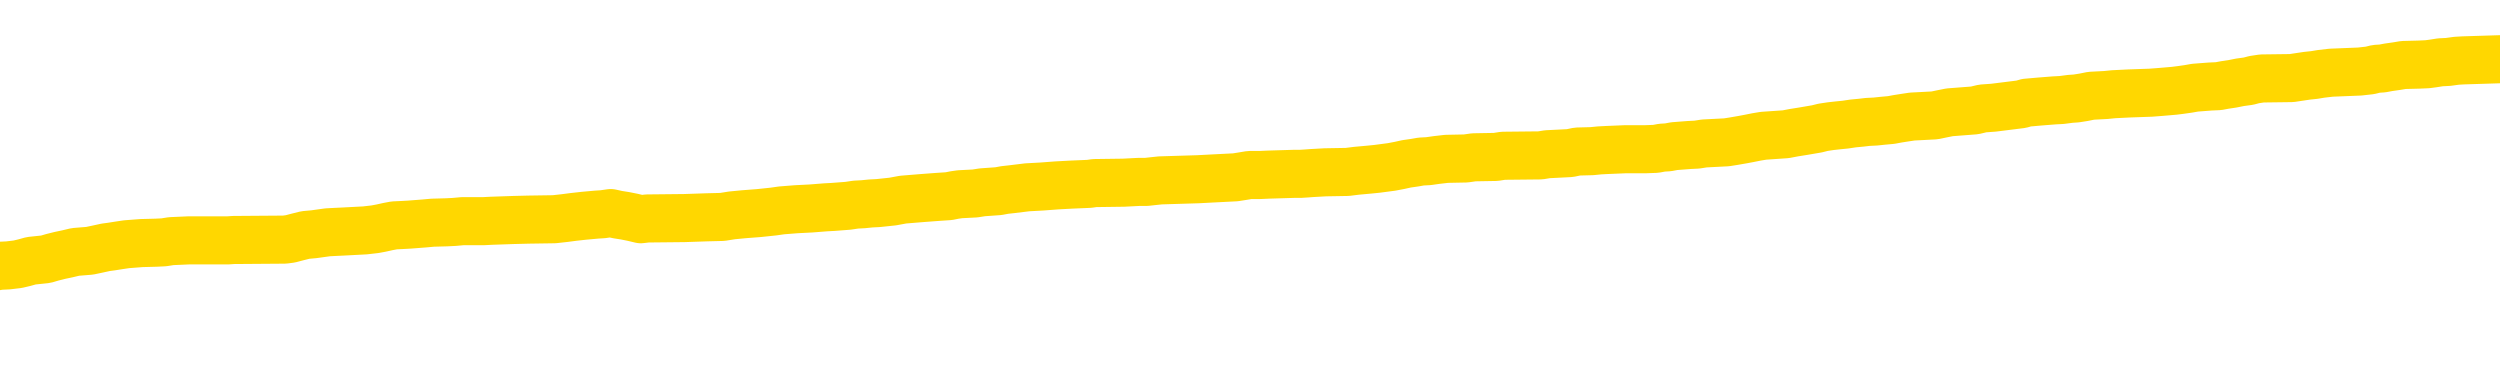 <svg xmlns="http://www.w3.org/2000/svg" version="1.1" viewBox="0 0 6500 1000">
	<path fill="none" stroke="gold" stroke-width="125" stroke-linecap="round" stroke-linejoin="round" d="M0 306568  L-1310771 306568 L-1310587 306567 L-1310096 306564 L-1309803 306563 L-1309492 306560 L-1309257 306558 L-1309204 306556 L-1309144 306553 L-1308991 306551 L-1308951 306549 L-1308818 306547 L-1308526 306546 L-1307985 306546 L-1307375 306544 L-1307327 306544 L-1306687 306543 L-1306653 306543 L-1306128 306543 L-1305995 306542 L-1305605 306539 L-1305277 306536 L-1305160 306533 L-1304948 306531 L-1304232 306531 L-1303662 306529 L-1303554 306529 L-1303380 306528 L-1303159 306525 L-1302757 306524 L-1302731 306521 L-1301803 306518 L-1301716 306515 L-1301634 306512 L-1301564 306510 L-1301266 306508 L-1301114 306505 L-1299224 306507 L-1299123 306507 L-1298861 306507 L-1298567 306508 L-1298426 306505 L-1298177 306505 L-1298141 306504 L-1297983 306503 L-1297520 306500 L-1297267 306498 L-1297054 306496 L-1296803 306494 L-1296454 306493 L-1295527 306490 L-1295433 306487 L-1295022 306486 L-1293851 306483 L-1292662 306482 L-1292570 306479 L-1292543 306476 L-1292277 306473 L-1291978 306471 L-1291849 306468 L-1291811 306465 L-1290997 306465 L-1290613 306466 L-1289552 306468 L-1289491 306468 L-1289226 306496 L-1288755 306522 L-1288562 306549 L-1288299 306575 L-1287962 306574 L-1287826 306572 L-1287371 306571 L-1286628 306570 L-1286610 306568 L-1286445 306565 L-1286377 306565 L-1285860 306564 L-1284832 306564 L-1284636 306563 L-1284147 306561 L-1283785 306560 L-1283376 306560 L-1282991 306561 L-1281287 306561 L-1281189 306561 L-1281117 306561 L-1281056 306561 L-1280872 306560 L-1280535 306560 L-1279895 306558 L-1279818 306557 L-1279756 306557 L-1279570 306556 L-1279490 306556 L-1279313 306554 L-1279294 306553 L-1279064 306553 L-1278676 306551 L-1277788 306551 L-1277748 306550 L-1277660 306549 L-1277633 306546 L-1276624 306544 L-1276475 306542 L-1276451 306540 L-1276318 306539 L-1276278 306537 L-1275020 306536 L-1274962 306536 L-1274422 306535 L-1274369 306535 L-1274323 306535 L-1273928 306533 L-1273788 306532 L-1273588 306531 L-1273442 306531 L-1273277 306531 L-1273000 306532 L-1272642 306532 L-1272089 306531 L-1271444 306529 L-1271185 306526 L-1271032 306525 L-1270631 306524 L-1270591 306522 L-1270470 306521 L-1270408 306522 L-1270394 306522 L-1270300 306522 L-1270007 306521 L-1269856 306515 L-1269526 306512 L-1269448 306510 L-1269372 306508 L-1269145 306504 L-1269079 306501 L-1268851 306498 L-1268799 306496 L-1268634 306494 L-1267628 306493 L-1267445 306491 L-1266894 306490 L-1266501 306487 L-1266103 306486 L-1265253 306483 L-1265175 306482 L-1264596 306480 L-1264155 306480 L-1263914 306479 L-1263756 306479 L-1263356 306476 L-1263335 306476 L-1262890 306475 L-1262485 306473 L-1262349 306471 L-1262174 306468 L-1262037 306465 L-1261787 306462 L-1260787 306461 L-1260705 306459 L-1260570 306458 L-1260531 306457 L-1259641 306455 L-1259425 306454 L-1258982 306452 L-1258865 306451 L-1258808 306450 L-1258132 306450 L-1258031 306448 L-1258003 306448 L-1256661 306447 L-1256255 306445 L-1256215 306444 L-1255287 306443 L-1255189 306441 L-1255056 306440 L-1254652 306438 L-1254626 306437 L-1254533 306436 L-1254316 306434 L-1253905 306432 L-1252752 306429 L-1252460 306426 L-1252431 306423 L-1251823 306422 L-1251573 306419 L-1251553 306418 L-1250624 306416 L-1250573 306413 L-1250450 306412 L-1250433 306409 L-1250277 306408 L-1250102 306405 L-1249965 306404 L-1249909 306402 L-1249801 306401 L-1249715 306399 L-1249482 306398 L-1249407 306397 L-1249099 306395 L-1248981 306394 L-1248811 306392 L-1248720 306391 L-1248617 306391 L-1248594 306390 L-1248517 306390 L-1248419 306387 L-1248052 306386 L-1247948 306384 L-1247444 306383 L-1246992 306381 L-1246954 306380 L-1246930 306379 L-1246889 306377 L-1246761 306376 L-1246660 306374 L-1246218 306373 L-1245936 306372 L-1245344 306370 L-1245213 306369 L-1244939 306366 L-1244786 306365 L-1244633 306363 L-1244548 306360 L-1244470 306359 L-1244284 306358 L-1244233 306358 L-1244206 306356 L-1244126 306355 L-1244103 306353 L-1243820 306351 L-1243216 306348 L-1242221 306346 L-1241923 306345 L-1241189 306344 L-1240944 306342 L-1240854 306341 L-1240277 306339 L-1239579 306338 L-1238826 306337 L-1238508 306335 L-1238125 306333 L-1238048 306331 L-1237414 306330 L-1237228 306328 L-1237140 306328 L-1237011 306328 L-1236698 306327 L-1236649 306326 L-1236507 306324 L-1236485 306323 L-1235517 306321 L-1234972 306320 L-1234494 306320 L-1234433 306320 L-1234109 306320 L-1234087 306319 L-1234025 306319 L-1233815 306317 L-1233738 306316 L-1233683 306314 L-1233661 306313 L-1233622 306312 L-1233606 306310 L-1232849 306309 L-1232832 306307 L-1232033 306306 L-1231880 306305 L-1230975 306303 L-1230469 306302 L-1230239 306299 L-1230198 306299 L-1230083 306298 L-1229907 306296 L-1229152 306298 L-1229017 306296 L-1228853 306295 L-1228535 306293 L-1228359 306291 L-1227337 306288 L-1227314 306285 L-1227063 306284 L-1226849 306281 L-1226216 306280 L-1225978 306277 L-1225945 306274 L-1225767 306271 L-1225687 306268 L-1225597 306267 L-1225532 306264 L-1225092 306261 L-1225069 306260 L-1224528 306259 L-1224272 306257 L-1223777 306256 L-1222900 306254 L-1222863 306253 L-1222811 306252 L-1222769 306250 L-1222652 306249 L-1222376 306247 L-1222169 306245 L-1221971 306242 L-1221948 306239 L-1221898 306236 L-1221859 306235 L-1221781 306234 L-1221183 306231 L-1221123 306229 L-1221020 306228 L-1220866 306227 L-1220234 306225 L-1219553 306224 L-1219250 306221 L-1218903 306220 L-1218706 306218 L-1218658 306215 L-1218337 306214 L-1217710 306213 L-1217563 306211 L-1217527 306210 L-1217469 306208 L-1217392 306206 L-1217151 306206 L-1217063 306204 L-1216968 306203 L-1216675 306201 L-1216540 306200 L-1216480 306199 L-1216443 306196 L-1216171 306196 L-1215165 306194 L-1214989 306193 L-1214939 306193 L-1214646 306192 L-1214454 306189 L-1214121 306188 L-1213614 306186 L-1213052 306183 L-1213037 306181 L-1213020 306179 L-1212920 306176 L-1212805 306174 L-1212766 306171 L-1212729 306169 L-1212663 306169 L-1212635 306168 L-1212496 306169 L-1212203 306169 L-1212153 306169 L-1212048 306169 L-1211783 306168 L-1211318 306167 L-1211174 306167 L-1211119 306164 L-1211062 306162 L-1210871 306161 L-1210506 306160 L-1210292 306160 L-1210097 306160 L-1210039 306160 L-1209980 306157 L-1209826 306155 L-1209557 306154 L-1209127 306161 L-1209111 306161 L-1209034 306160 L-1208970 306158 L-1208840 306148 L-1208817 306147 L-1208533 306146 L-1208485 306144 L-1208431 306143 L-1207968 306141 L-1207929 306141 L-1207889 306140 L-1207698 306139 L-1207218 306137 L-1206731 306136 L-1206715 306135 L-1206677 306133 L-1206420 306132 L-1206343 306129 L-1206113 306128 L-1206097 306125 L-1205802 306122 L-1205360 306121 L-1204913 306119 L-1204409 306118 L-1204255 306116 L-1203968 306115 L-1203928 306112 L-1203597 306111 L-1203375 306109 L-1202858 306107 L-1202782 306105 L-1202534 306102 L-1202340 306100 L-1202280 306098 L-1201504 306097 L-1201430 306097 L-1201199 306095 L-1201182 306095 L-1201121 306094 L-1200925 306093 L-1200461 306093 L-1200438 306091 L-1200308 306091 L-1199007 306091 L-1198990 306091 L-1198913 306090 L-1198820 306090 L-1198602 306090 L-1198450 306089 L-1198272 306090 L-1198218 306091 L-1197931 306093 L-1197891 306093 L-1197522 306093 L-1197081 306093 L-1196898 306093 L-1196577 306091 L-1196282 306091 L-1195836 306089 L-1195764 306087 L-1195302 306084 L-1194864 306083 L-1194682 306082 L-1193228 306079 L-1193096 306077 L-1192639 306075 L-1192413 306073 L-1192026 306070 L-1191510 306068 L-1190556 306065 L-1189762 306062 L-1189087 306061 L-1188662 306058 L-1188351 306056 L-1188121 306052 L-1187437 306048 L-1187424 306044 L-1187214 306038 L-1187192 306037 L-1187018 306034 L-1186068 306033 L-1185800 306030 L-1184985 306029 L-1184674 306026 L-1184637 306024 L-1184579 306022 L-1183962 306020 L-1183324 306017 L-1181698 306016 L-1181025 306015 L-1180383 306015 L-1180305 306015 L-1180249 306015 L-1180213 306015 L-1180185 306013 L-1180073 306010 L-1180055 306009 L-1180032 306008 L-1179879 306006 L-1179825 306003 L-1179747 306002 L-1179628 306001 L-1179530 305999 L-1179413 305998 L-1179143 305995 L-1178874 305994 L-1178856 305991 L-1178656 305990 L-1178509 305987 L-1178283 305985 L-1178149 305984 L-1177840 305983 L-1177780 305981 L-1177427 305978 L-1177078 305977 L-1176977 305976 L-1176913 305973 L-1176853 305971 L-1176469 305969 L-1176088 305967 L-1175983 305966 L-1175723 305964 L-1175452 305962 L-1175293 305960 L-1175260 305959 L-1175198 305957 L-1175057 305956 L-1174873 305955 L-1174829 305953 L-1174541 305953 L-1174524 305952 L-1174291 305952 L-1174230 305950 L-1174192 305950 L-1173612 305949 L-1173479 305948 L-1173455 305942 L-1173437 305932 L-1173419 305921 L-1173403 305910 L-1173379 305899 L-1173363 305891 L-1173342 305881 L-1173325 305871 L-1173302 305865 L-1173285 305860 L-1173263 305856 L-1173247 305853 L-1173198 305849 L-1173125 305844 L-1173091 305838 L-1173067 305832 L-1173031 305826 L-1172990 305821 L-1172953 305818 L-1172937 305812 L-1172913 305808 L-1172876 305805 L-1172859 305801 L-1172836 305798 L-1172818 305796 L-1172800 305793 L-1172784 305790 L-1172754 305786 L-1172728 305782 L-1172683 305780 L-1172667 305778 L-1172625 305776 L-1172577 305773 L-1172506 305771 L-1172491 305768 L-1172475 305765 L-1172412 305764 L-1172373 305762 L-1172334 305761 L-1172168 305759 L-1172103 305758 L-1172087 305757 L-1172043 305754 L-1171984 305752 L-1171772 305751 L-1171738 305750 L-1171696 305748 L-1171618 305747 L-1171080 305745 L-1171002 305744 L-1170898 305741 L-1170809 305740 L-1170633 305739 L-1170282 305737 L-1170127 305736 L-1169689 305734 L-1169532 305733 L-1169402 305732 L-1168698 305729 L-1168497 305727 L-1167537 305725 L-1167054 305723 L-1166955 305723 L-1166863 305722 L-1166618 305720 L-1166545 305719 L-1166102 305716 L-1166006 305715 L-1165991 305713 L-1165975 305712 L-1165950 305711 L-1165484 305709 L-1165267 305708 L-1165127 305706 L-1164834 305705 L-1164745 305704 L-1164704 305702 L-1164674 305701 L-1164501 305699 L-1164442 305698 L-1164366 305697 L-1164286 305695 L-1164216 305695 L-1163907 305694 L-1163822 305693 L-1163608 305691 L-1163573 305690 L-1162889 305688 L-1162790 305687 L-1162585 305686 L-1162539 305684 L-1162260 305683 L-1162198 305681 L-1162181 305679 L-1162103 305677 L-1161795 305674 L-1161771 305673 L-1161717 305670 L-1161694 305669 L-1161572 305667 L-1161436 305665 L-1161192 305663 L-1161066 305663 L-1160419 305662 L-1160403 305662 L-1160379 305662 L-1160198 305659 L-1160122 305658 L-1160030 305656 L-1159603 305655 L-1159186 305653 L-1158793 305651 L-1158715 305649 L-1158696 305648 L-1158333 305646 L-1158096 305645 L-1157868 305644 L-1157555 305642 L-1157477 305641 L-1157396 305638 L-1157218 305635 L-1157203 305634 L-1156937 305631 L-1156857 305630 L-1156627 305628 L-1156401 305627 L-1156085 305627 L-1155910 305626 L-1155549 305626 L-1155157 305624 L-1155088 305621 L-1155024 305620 L-1154884 305617 L-1154832 305616 L-1154730 305613 L-1154228 305612 L-1154031 305610 L-1153784 305609 L-1153599 305607 L-1153299 305606 L-1153223 305605 L-1153057 305602 L-1152173 305600 L-1152144 305598 L-1152021 305595 L-1151443 305594 L-1151365 305592 L-1150651 305592 L-1150339 305592 L-1150126 305592 L-1150109 305592 L-1149723 305592 L-1149198 305589 L-1148752 305588 L-1148422 305587 L-1148269 305585 L-1147943 305585 L-1147765 305584 L-1147684 305584 L-1147477 305581 L-1147302 305580 L-1146373 305578 L-1145484 305577 L-1145444 305575 L-1145216 305575 L-1144837 305574 L-1144050 305573 L-1143815 305571 L-1143740 305570 L-1143382 305568 L-1142810 305566 L-1142543 305564 L-1142157 305563 L-1142053 305563 L-1141883 305563 L-1141265 305563 L-1141054 305563 L-1140746 305563 L-1140693 305561 L-1140565 305560 L-1140512 305559 L-1140393 305557 L-1140057 305554 L-1139097 305553 L-1138966 305550 L-1138764 305549 L-1138133 305547 L-1137822 305546 L-1137408 305545 L-1137380 305543 L-1137235 305542 L-1136815 305541 L-1135482 305541 L-1135435 305539 L-1135307 305536 L-1135290 305535 L-1134712 305532 L-1134506 305531 L-1134477 305529 L-1134436 305528 L-1134379 305527 L-1134341 305525 L-1134263 305524 L-1134120 305522 L-1133665 305521 L-1133547 305520 L-1133262 305518 L-1132889 305517 L-1132793 305515 L-1132466 305514 L-1132112 305513 L-1131942 305511 L-1131894 305510 L-1131785 305508 L-1131696 305507 L-1131669 305506 L-1131592 305503 L-1131289 305501 L-1131255 305499 L-1131183 305497 L-1130815 305496 L-1130480 305495 L-1130399 305495 L-1130179 305493 L-1130008 305492 L-1129980 305490 L-1129483 305489 L-1128934 305486 L-1128053 305485 L-1127955 305482 L-1127878 305481 L-1127603 305479 L-1127356 305476 L-1127282 305475 L-1127221 305472 L-1127102 305471 L-1127059 305469 L-1126949 305468 L-1126872 305465 L-1126172 305464 L-1125926 305462 L-1125887 305461 L-1125730 305460 L-1125131 305460 L-1124904 305460 L-1124812 305460 L-1124337 305460 L-1123740 305457 L-1123220 305455 L-1123199 305454 L-1123053 305453 L-1122733 305453 L-1122192 305453 L-1121960 305453 L-1121789 305453 L-1121303 305451 L-1121075 305450 L-1120990 305448 L-1120644 305447 L-1120318 305447 L-1119795 305446 L-1119468 305444 L-1118867 305443 L-1118669 305440 L-1118618 305439 L-1118577 305437 L-1118296 305436 L-1117611 305433 L-1117301 305432 L-1117276 305429 L-1117085 305428 L-1116862 305426 L-1116776 305425 L-1116113 305422 L-1116088 305421 L-1115866 305418 L-1115536 305416 L-1115184 305414 L-1114980 305412 L-1114747 305409 L-1114489 305408 L-1114300 305405 L-1114253 305404 L-1114025 305402 L-1113991 305401 L-1113834 305400 L-1113620 305398 L-1113447 305397 L-1113356 305396 L-1113078 305394 L-1112835 305393 L-1112519 305391 L-1112093 305391 L-1112056 305391 L-1111572 305391 L-1111339 305391 L-1111127 305390 L-1110901 305389 L-1110351 305389 L-1110104 305387 L-1109270 305387 L-1109214 305386 L-1109192 305384 L-1109034 305383 L-1108573 305382 L-1108532 305380 L-1108192 305377 L-1108059 305376 L-1107836 305375 L-1107264 305373 L-1106792 305372 L-1106598 305370 L-1106405 305369 L-1106215 305368 L-1106113 305366 L-1105745 305365 L-1105699 305363 L-1105617 305362 L-1104324 305361 L-1104276 305359 L-1104007 305359 L-1103862 305359 L-1103311 305359 L-1103195 305358 L-1103113 305356 L-1102754 305355 L-1102530 305354 L-1102249 305352 L-1101919 305349 L-1101412 305348 L-1101299 305347 L-1101220 305345 L-1101056 305344 L-1100762 305344 L-1100293 305344 L-1100096 305345 L-1100046 305345 L-1099396 305344 L-1099274 305343 L-1098820 305343 L-1098784 305341 L-1098316 305340 L-1098205 305338 L-1098189 305337 L-1097973 305337 L-1097792 305336 L-1097260 305336 L-1096231 305336 L-1096031 305334 L-1095573 305333 L-1094625 305330 L-1094526 305329 L-1094172 305326 L-1094111 305324 L-1094097 305323 L-1094062 305322 L-1093692 305320 L-1093572 305319 L-1093330 305317 L-1093166 305316 L-1092979 305315 L-1092858 305313 L-1091788 305310 L-1090929 305309 L-1090717 305306 L-1090620 305305 L-1090446 305302 L-1090113 305301 L-1090041 305299 L-1089983 305298 L-1089808 305298 L-1089419 305297 L-1089184 305295 L-1089072 305294 L-1088955 305292 L-1087975 305291 L-1087949 305290 L-1087355 305287 L-1087322 305287 L-1087174 305285 L-1086889 305284 L-1085977 305284 L-1085031 305284 L-1084878 305283 L-1084776 305283 L-1084644 305281 L-1084501 305280 L-1084475 305278 L-1084360 305277 L-1084142 305276 L-1083461 305274 L-1083331 305273 L-1083028 305271 L-1082788 305269 L-1082455 305267 L-1081817 305266 L-1081474 305263 L-1081413 305262 L-1081257 305262 L-1080335 305262 L-1079865 305262 L-1079821 305262 L-1079809 305260 L-1079767 305259 L-1079745 305257 L-1079718 305256 L-1079574 305255 L-1079152 305253 L-1078817 305253 L-1078625 305252 L-1078197 305252 L-1078009 305250 L-1077620 305248 L-1077086 305246 L-1076713 305245 L-1076692 305245 L-1076442 305244 L-1076323 305242 L-1076248 305241 L-1076112 305239 L-1076072 305238 L-1075993 305237 L-1075598 305235 L-1075102 305234 L-1074990 305231 L-1074817 305230 L-1074509 305228 L-1074062 305227 L-1073739 305225 L-1073596 305223 L-1073169 305220 L-1073016 305217 L-1072961 305214 L-1072147 305213 L-1072127 305211 L-1071755 305210 L-1071698 305210 L-1070569 305209 L-1070501 305209 L-1069943 305207 L-1069748 305206 L-1069612 305204 L-1069379 305203 L-1069032 305202 L-1068997 305199 L-1068962 305198 L-1068893 305195 L-1068544 305193 L-1068372 305192 L-1067888 305191 L-1067871 305189 L-1067546 305188 L-1067389 305186 L-1066248 305184 L-1066223 305182 L-1066031 305179 L-1065838 305178 L-1065587 305177 L-1065570 305175 L-1064550 305174 L-1064252 305172 L-1064177 305171 L-1064041 305168 L-1063865 305167 L-1063288 305164 L-1063073 305163 L-1063009 305161 L-1062878 305160 L-1062841 305157 L-1062318 305156 L-1062180 305705 L-1062166 305705 L-1062143 305705 L-1062123 305705 L-1061895 305154 L-1061120 305154 L-1061078 305154 L-1060710 305154 L-1060632 305153 L-1060580 305151 L-1059907 305150 L-1059164 305149 L-1058740 305149 L-1058292 305147 L-1057230 305146 L-1056919 305143 L-1056509 305143 L-1056436 305142 L-1055912 305142 L-1055818 305142 L-1055800 305142 L-1055355 305140 L-1055170 305138 L-1054389 305135 L-1053717 305133 L-1053305 305129 L-1053073 305126 L-1052932 305125 L-1052851 305122 L-1052831 305121 L-1052755 305121 L-1052626 305119 L-1052309 305121 L-1052085 305121 L-1051760 305119 L-1051698 305119 L-1051328 305119 L-1051295 305119 L-1051086 305119 L-1050419 305119 L-1050341 305119 L-1050183 305117 L-1050073 305117 L-1049746 305115 L-1049591 305114 L-1049250 305114 L-1049193 305111 L-1048855 305108 L-1048652 305107 L-1048599 305104 L-1047222 305103 L-1047093 305101 L-1046659 305100 L-1046339 305099 L-1045511 305096 L-1045388 305094 L-1044657 305092 L-1044501 305089 L-1044460 305087 L-1044406 305086 L-1044383 305085 L-1044269 305083 L-1043973 305082 L-1043683 305080 L-1043629 305079 L-1043508 305078 L-1043478 305076 L-1043378 305075 L-1042934 305075 L-1042782 305073 L-1041947 305073 L-1041405 305072 L-1041070 305072 L-1041055 305071 L-1040979 305069 L-1040863 305068 L-1040668 305066 L-1040404 305065 L-1039570 305064 L-1039473 305062 L-1038952 305061 L-1038910 305059 L-1038811 305058 L-1037982 305058 L-1037847 305057 L-1037509 305057 L-1036955 305055 L-1036575 305054 L-1036412 305052 L-1036102 305051 L-1035289 305050 L-1034983 305048 L-1034715 305048 L-1034393 305048 L-1034072 305050 L-1033797 305050 L-1032968 305047 L-1032873 305046 L-1032781 305041 L-1032676 305037 L-1032289 305033 L-1031809 305030 L-1031793 305029 L-1031674 305027 L-1031306 305025 L-1031212 305023 L-1030378 305020 L-1030301 305019 L-1030001 305018 L-1029910 305016 L-1029503 305013 L-1029393 305011 L-1028694 305009 L-1028221 305008 L-1028160 305006 L-1027942 305004 L-1027668 305002 L-1027555 305001 L-1026528 305000 L-1026141 304998 L-1026121 304997 L-1025788 304995 L-1025543 304994 L-1025110 304993 L-1025000 304991 L-1024882 304990 L-1024431 304987 L-1023840 304986 L-1023504 304984 L-1021611 304983 L-1021497 304980 L-1021286 304979 L-1019967 304977 L-1019861 304663 L-1019795 304354 L-1019759 304068 L-1019697 304068 L-1019197 304379 L-1018522 304686 L-1018500 304969 L-1018230 304966 L-1017262 304966 L-1016572 304965 L-1016410 304963 L-1015870 304962 L-1015780 304960 L-1014761 304959 L-1013813 304956 L-1013447 304958 L-1013344 304959 L-1012756 304959 L-1012697 304959 L-1012596 304958 L-1012156 304955 L-1012049 304953 L-1011607 304952 L-1010607 304948 L-1010351 304944 L-1010248 304940 L-1010118 304937 L-1009751 304934 L-1009170 304931 L-1009139 304930 L-1008824 304928 L-1006841 304927 L-1006725 304926 L-1006657 304926 L-1006299 304924 L-1004680 304923 L-1004502 304923 L-1004358 304923 L-1003536 304924 L-1003483 304926 L-1003428 304926 L-1002994 304926 L-1002014 304927 L-1001940 304927 L-1000855 304926 L-1000642 304926 L-999926 304923 L-999538 304921 L-999319 304919 L-998999 304916 L-998506 304913 L-998378 304912 L-998149 304909 L-997917 304906 L-997858 304905 L-997568 304903 L-997296 304900 L-996266 304899 L-994601 304898 L-994182 304896 L-994045 304895 L-993888 304895 L-993583 304894 L-993355 304891 L-993197 304889 L-993037 304887 L-992868 304884 L-992821 304882 L-992767 304881 L-992746 304881 L-992360 304880 L-992110 304880 L-991839 304880 L-991679 304880 L-991589 304880 L-989930 304880 L-989765 304881 L-989385 304880 L-988925 304880 L-988315 304877 L-987222 304875 L-986791 304874 L-986760 304873 L-986697 304871 L-986680 304870 L-984976 304868 L-984934 304867 L-984468 304866 L-984281 304864 L-984249 304861 L-983654 304860 L-983604 304859 L-983281 304857 L-983230 304856 L-983020 304854 L-983002 304853 L-982736 304850 L-982683 304849 L-982214 304848 L-981704 304845 L-981625 304845 L-981331 304843 L-981314 304842 L-981276 304841 L-981205 304839 L-981047 304838 L-980101 304838 L-980045 304838 L-979524 304838 L-979332 304836 L-979231 304836 L-979005 304835 L-978495 304835 L-978107 304873 L-978037 304873 L-977689 304871 L-977332 304870 L-976203 304829 L-976152 304827 L-975926 304825 L-975892 304824 L-975767 304821 L-975668 304821 L-975403 304821 L-974663 304822 L-974085 304822 L-973791 304822 L-973085 304822 L-972906 304821 L-972883 304821 L-972247 304820 L-971936 304818 L-971539 304818 L-971510 304817 L-971489 304815 L-971335 304814 L-970650 304814 L-970634 304814 L-970294 304814 L-970021 304813 L-969984 304811 L-969928 304808 L-969906 304807 L-969834 304806 L-969502 304804 L-969396 304803 L-969367 304800 L-969169 304799 L-969016 304797 L-968148 304796 L-967585 304793 L-967570 304793 L-967468 304792 L-967366 304793 L-967220 304793 L-967141 304793 L-967104 304792 L-967048 304790 L-966975 304789 L-966830 304788 L-966348 304788 L-965944 304786 L-965077 304788 L-965057 304788 L-964800 304788 L-964723 304788 L-964694 304786 L-964683 304783 L-964666 304782 L-964373 304781 L-964334 304779 L-964262 304778 L-964188 304776 L-963983 304775 L-963823 304771 L-963522 304767 L-963445 304761 L-963427 304757 L-963211 304754 L-962980 304754 L-962870 304755 L-962500 304757 L-962342 304757 L-962110 304757 L-961942 304757 L-961797 304755 L-961665 304754 L-960389 304751 L-959986 304749 L-959925 304747 L-959808 304744 L-959383 304743 L-959367 304740 L-959306 304739 L-959032 304736 L-958920 304735 L-958638 304732 L-958360 304730 L-957935 304728 L-957913 304726 L-957835 304725 L-957709 304723 L-957123 304722 L-956731 304721 L-956396 304719 L-955807 304718 L-955704 304718 L-955534 304716 L-955398 304716 L-954570 304715 L-953385 304714 L-953349 304712 L-953293 304712 L-953073 304711 L-952868 304711 L-952713 304711 L-952456 304709 L-952380 304708 L-951837 304707 L-951801 304705 L-951552 304704 L-951164 304702 L-950339 304701 L-949980 304700 L-949670 304700 L-949412 304698 L-949188 304697 L-948782 304696 L-948666 304694 L-948482 304693 L-948429 304693 L-948241 304691 L-948070 304690 L-948041 304689 L-947761 304687 L-947450 304686 L-947312 304684 L-947002 304683 L-946809 304683 L-946793 304682 L-946074 304682 L-945940 304679 L-945643 304677 L-945552 304676 L-944951 304676 L-944913 304675 L-944835 304673 L-944214 304672 L-944063 304669 L-944022 304668 L-943711 304666 L-943520 304665 L-943327 304662 L-943271 304659 L-942962 304658 L-942910 304656 L-942856 304658 L-942830 304658 L-942705 304658 L-941894 304656 L-941818 304655 L-941277 304654 L-941009 304652 L-940349 304651 L-939442 304650 L-939200 304648 L-938668 304647 L-938451 304645 L-937343 304647 L-937293 304647 L-936517 304647 L-935970 304645 L-935859 304644 L-935706 304641 L-935650 304640 L-935485 304638 L-935108 304637 L-934660 304636 L-934606 304634 L-934451 304633 L-933771 304631 L-933551 304630 L-933033 304629 L-932184 304626 L-932168 304624 L-930377 304623 L-929823 304622 L-929706 304620 L-928700 304619 L-928663 304617 L-928431 304617 L-928338 304617 L-928298 304617 L-927966 304616 L-927614 304615 L-927349 304612 L-927062 304610 L-926752 304608 L-926497 304605 L-926404 304603 L-925914 304602 L-925706 304601 L-925141 304599 L-925026 304601 L-924675 304599 L-924624 304599 L-924584 304599 L-923980 304597 L-923246 304594 L-922665 304591 L-922430 304588 L-921889 304584 L-921737 304581 L-921235 304580 L-921026 304577 L-921003 304577 L-920944 304576 L-919981 304576 L-919803 304574 L-919362 304573 L-919337 304570 L-919182 304569 L-919101 304569 L-918950 304570 L-918303 304570 L-918254 304569 L-917134 304567 L-916150 304566 L-916088 304564 L-915367 304563 L-914503 304562 L-914124 304560 L-913905 304560 L-913145 304559 L-913093 304557 L-912784 304555 L-911933 304555 L-911740 304553 L-911563 304552 L-911339 304552 L-911212 304551 L-911020 304551 L-910787 304549 L-910618 304551 L-910331 304549 L-910052 304549 L-909969 304548 L-909798 304546 L-909782 304544 L-909628 304542 L-909589 304541 L-908813 304539 L-908737 304539 L-908504 304537 L-908078 304535 L-907732 304534 L-907149 304532 L-906880 304532 L-906621 304532 L-906492 304530 L-906476 304528 L-906362 304527 L-906338 304525 L-906104 304524 L-906068 304523 L-904752 304523 L-904696 304521 L-904017 304518 L-903445 304518 L-903319 304518 L-903166 304518 L-903089 304518 L-902777 304516 L-902504 304514 L-902415 304511 L-902313 304511 L-901385 304510 L-901309 304510 L-900945 304510 L-900920 304509 L-900884 304507 L-900109 304504 L-900017 304503 L-899877 304502 L-899475 304500 L-899213 304500 L-898970 304502 L-898756 304500 L-898675 304500 L-898599 304500 L-898522 304500 L-898336 304502 L-898269 304502 L-898019 304502 L-897964 304500 L-897827 304499 L-897747 304496 L-897634 304495 L-897411 304493 L-897246 304492 L-897205 304491 L-897036 304489 L-896665 304488 L-896650 304486 L-896534 304485 L-895813 304484 L-895777 304482 L-895644 304482 L-895297 304481 L-894885 304481 L-894849 304481 L-894771 304479 L-894732 304478 L-894368 304477 L-894164 304475 L-894149 304474 L-893803 304472 L-893455 304472 L-893129 304472 L-893027 304471 L-892874 304471 L-892680 304470 L-892448 304470 L-892356 304470 L-892200 304470 L-892123 304470 L-892082 304468 L-891969 304467 L-891946 304465 L-891695 304465 L-891556 304463 L-890978 304458 L-890150 304456 L-889662 304453 L-889541 304452 L-889502 304450 L-889490 304449 L-889337 304446 L-889237 304443 L-889004 304442 L-888613 304439 L-888309 304438 L-888293 304436 L-888123 304435 L-887884 304432 L-887288 304432 L-886684 304431 L-886644 304431 L-886604 304431 L-886451 304429 L-886397 304428 L-886335 304426 L-886267 304425 L-886212 304422 L-886187 304421 L-886140 304419 L-886046 304417 L-885908 304415 L-885755 304414 L-885623 304412 L-885582 304412 L-885546 304411 L-885485 304410 L-885211 304407 L-884897 304405 L-884856 304403 L-884771 304401 L-884593 304400 L-884356 304399 L-883998 304397 L-883969 304396 L-883399 304394 L-883277 304393 L-883041 304392 L-883018 304392 L-882736 304390 L-882451 304390 L-882195 304390 L-881624 304389 L-881327 304387 L-881251 304386 L-880552 304385 L-880474 304383 L-880439 304382 L-880413 304380 L-880361 304378 L-880167 304376 L-880027 304373 L-879991 304372 L-879951 304371 L-879356 304369 L-879123 304368 L-878840 304378 L-878785 304386 L-878711 304396 L-878633 304404 L-878397 304401 L-878153 304400 L-878018 304399 L-877911 304397 L-877832 304396 L-877444 304393 L-877318 304392 L-877165 304390 L-877127 304389 L-876981 304387 L-876760 304386 L-876586 304385 L-876517 304383 L-875695 304380 L-875679 304380 L-875385 304379 L-874597 304378 L-874287 304378 L-874141 304376 L-873913 304375 L-873712 304372 L-872775 304371 L-872738 304369 L-872716 304368 L-872675 304365 L-872406 304364 L-871810 304362 L-871746 304361 L-871711 304359 L-871694 304358 L-870999 304358 L-870797 304358 L-870765 304358 L-870432 304358 L-870324 304357 L-869699 304354 L-869195 304353 L-869158 304350 L-868716 304350 L-868620 304348 L-868461 304348 L-868148 304348 L-868135 304348 L-867695 304350 L-867213 304351 L-867084 304351 L-866764 304351 L-866696 304350 L-866391 304350 L-866216 304348 L-866022 304347 L-865779 304344 L-865582 304341 L-865556 304339 L-864978 304337 L-864908 304336 L-864498 304334 L-864444 304333 L-864398 304332 L-864034 304330 L-863887 304329 L-863682 304327 L-863586 304327 L-863431 304326 L-863369 304325 L-863222 304322 L-863121 304320 L-862564 304320 L-862542 304323 L-862370 304325 L-861828 304326 L-861767 304326 L-861713 304323 L-861685 304320 L-861613 304319 L-861597 304316 L-861533 304315 L-861497 304312 L-861342 304311 L-861017 304309 L-860451 304308 L-860436 304306 L-860374 304304 L-860273 304301 L-860226 304301 L-859984 304300 L-859561 304300 L-859407 304300 L-857665 304297 L-857123 304295 L-856180 304294 L-855771 304293 L-855230 304290 L-855033 304288 L-854865 304287 L-854569 304286 L-854454 304284 L-854439 304284 L-854284 304283 L-854144 304281 L-854068 304279 L-853936 304279 L-853588 304279 L-853217 304280 L-852619 304280 L-852444 304280 L-852287 304279 L-852018 304277 L-851867 304277 L-851576 304281 L-851552 304284 L-851469 304287 L-851242 304290 L-850542 304288 L-850415 304287 L-849984 304286 L-849890 304284 L-848685 304284 L-848636 304283 L-848343 304283 L-847939 304281 L-847663 304279 L-847644 304277 L-847526 304276 L-847450 304274 L-847268 304273 L-846789 304272 L-846337 304269 L-845927 304267 L-845897 304266 L-845478 304265 L-845364 304265 L-845246 304265 L-845231 304265 L-845037 304263 L-845015 304260 L-844783 304259 L-844340 304258 L-844020 304255 L-843555 304255 L-843390 304254 L-843235 304252 L-843079 304252 L-842626 304252 L-842307 304252 L-842252 304254 L-841881 304254 L-841843 304255 L-841517 304255 L-841400 304254 L-841301 304252 L-840975 304249 L-840588 304248 L-840327 304247 L-839969 304244 L-839712 304242 L-837542 304241 L-837493 304240 L-837470 304238 L-837059 304238 L-836997 304238 L-836927 304240 L-836696 304240 L-836386 304238 L-836082 304235 L-836038 304234 L-835730 304233 L-835597 304231 L-835381 304230 L-834668 304228 L-834513 304228 L-834375 304227 L-834226 304227 L-834205 304227 L-834011 304226 L-833985 304224 L-833894 304223 L-833872 304221 L-833856 304220 L-833756 304219 L-832827 304217 L-832369 304217 L-831277 304214 L-830855 304214 L-830451 304213 L-830412 304212 L-830159 304210 L-829384 304207 L-829368 304206 L-829344 304205 L-829151 304203 L-828414 304202 L-828145 304201 L-828104 304199 L-827705 304196 L-827681 304195 L-826891 304194 L-826211 304192 L-824840 304191 L-824570 304189 L-824522 304188 L-823984 304185 L-823951 304184 L-823849 304181 L-823526 304180 L-823446 304178 L-823177 304178 L-822265 304177 L-822126 304177 L-821877 304174 L-821332 304174 L-820910 304173 L-820716 304171 L-820701 304171 L-820563 304168 L-820469 304167 L-820342 304166 L-820082 304164 L-820057 304161 L-819966 304160 L-819656 304159 L-819595 304157 L-819479 304157 L-819129 304157 L-818318 304157 L-818087 304155 L-817258 304155 L-817026 304152 L-816809 304150 L-816291 304150 L-815653 304149 L-815236 304148 L-814914 304146 L-814433 304145 L-814008 304145 L-813946 304143 L-813598 304143 L-813557 304142 L-813544 304141 L-813444 304138 L-813399 304138 L-812913 304136 L-812112 304136 L-811777 304136 L-810696 304135 L-810216 304134 L-810193 304132 L-810053 304131 L-809498 304129 L-808801 304128 L-808492 304127 L-808270 304125 L-808165 304124 L-808063 304121 L-807392 304120 L-807298 304118 L-807276 304118 L-807198 304117 L-807020 304117 L-806848 304117 L-806667 304115 L-806654 304114 L-806578 304113 L-806414 304111 L-805899 304110 L-805883 304108 L-805742 304108 L-805380 304107 L-805356 304107 L-805225 304106 L-805200 304104 L-804838 304103 L-804313 304100 L-804219 304099 L-804003 304096 L-803910 304095 L-803885 304093 L-803421 304092 L-803344 304092 L-802942 304090 L-802492 304090 L-801240 304089 L-801201 304088 L-800769 304086 L-800737 304085 L-800018 304083 L-799841 304082 L-799706 304081 L-799399 304079 L-799344 304078 L-799319 304075 L-799303 304072 L-799128 304071 L-798939 304069 L-798431 304069 L-798058 304058 L-797719 304046 L-797681 304035 L-796962 304025 L-796868 304023 L-796829 304022 L-796288 304022 L-796265 304021 L-795862 304019 L-795436 304018 L-795165 304018 L-794986 304016 L-794740 304014 L-794716 304012 L-794660 304009 L-794043 304008 L-793541 304007 L-793153 304007 L-792534 304008 L-792318 304008 L-792163 304009 L-790871 304007 L-790772 304005 L-790329 304003 L-789998 304001 L-789697 303998 L-789455 303997 L-788720 303994 L-788141 303993 L-787311 303991 L-787211 303990 L-786654 303989 L-786516 303987 L-784874 303986 L-784813 303986 L-784719 303986 L-783752 303986 L-783575 303984 L-783288 303984 L-783070 303984 L-782992 303983 L-782720 303983 L-782605 303982 L-782452 303980 L-782141 303979 L-782063 303977 L-781972 303977 L-781895 303976 L-781779 303976 L-781600 303975 L-781508 303973 L-781469 303972 L-780966 303972 L-780748 303970 L-780618 303970 L-780463 303969 L-780409 303968 L-780284 303968 L-779899 303966 L-779391 303965 L-779318 303963 L-778838 303962 L-778761 303961 L-778661 303961 L-778427 303959 L-777963 303959 L-777733 303959 L-777716 303959 L-777484 303959 L-777329 303959 L-777268 303959 L-777075 303958 L-776804 303955 L-776052 303954 L-775099 303954 L-775063 303952 L-774838 303952 L-774398 303952 L-774118 303950 L-773769 303948 L-772700 303947 L-771772 303947 L-771642 303947 L-771595 303947 L-771526 303945 L-771371 303945 L-771293 303943 L-771120 303940 L-770685 303937 L-770481 303936 L-770421 303933 L-769838 303931 L-769684 303929 L-769569 303927 L-769528 303926 L-769358 303924 L-769222 303923 L-769011 303920 L-768933 303919 L-768910 303917 L-768701 303915 L-768291 303913 L-768267 303912 L-768044 303910 L-767898 303909 L-767863 303908 L-767850 303906 L-767828 303905 L-767594 303904 L-767409 303902 L-767192 303901 L-767166 303899 L-766477 303898 L-766373 303897 L-766338 303895 L-766317 303894 L-766123 303892 L-766070 303891 L-765953 303888 L-765872 303888 L-765761 303887 L-765446 303885 L-764987 303884 L-764732 303883 L-764497 303880 L-764368 303878 L-764015 303877 L-763956 303876 L-763803 303874 L-763231 303871 L-763144 303870 L-762991 303867 L-762695 303864 L-762325 303862 L-762022 303859 L-761946 303858 L-761541 303856 L-761373 303856 L-761229 303856 L-760689 303856 L-760628 303856 L-760612 303853 L-760446 303852 L-760240 303851 L-760165 303851 L-760073 303849 L-759663 303848 L-759647 303846 L-759624 303846 L-759431 303845 L-759354 303858 L-759183 303870 L-759121 303881 L-759106 303894 L-758591 303892 L-758370 303891 L-757751 303888 L-757497 303887 L-757303 303885 L-757264 303884 L-757190 303884 L-757125 303884 L-756475 303884 L-756436 303885 L-756262 303885 L-756196 303885 L-755522 303885 L-755133 303883 L-754871 303881 L-754634 303880 L-754556 303877 L-754540 303874 L-754338 303873 L-753967 303870 L-753742 303869 L-753106 303867 L-753086 303867 L-752699 303866 L-752606 303866 L-752547 303864 L-752271 303863 L-751962 303863 L-751885 303862 L-751033 303863 L-750691 303870 L-750254 303878 L-749820 303885 L-749325 303892 L-749175 303891 L-748907 303892 L-747669 303894 L-747612 303897 L-745849 303898 L-745658 303897 L-744648 303895 L-744497 303894 L-744121 303897 L-743801 303899 L-743195 303902 L-743126 303905 L-742948 303904 L-742120 303902 L-741981 303901 L-741595 303899 L-741410 303898 L-741367 303897 L-741247 303895 L-741037 303894 L-740589 303891 L-740241 303890 L-740109 303888 L-739700 303887 L-739350 303887 L-739064 303885 L-738871 303884 L-738716 303884 L-738552 303883 L-738484 303881 L-738384 303881 L-738151 303880 L-738034 303880 L-737981 303878 L-737439 303878 L-736975 303877 L-735793 303877 L-735660 303877 L-735635 303877 L-735582 303877 L-734915 303877 L-733880 303874 L-733686 303873 L-733506 303871 L-733355 303871 L-733314 303870 L-733299 303870 L-733238 303869 L-732913 303867 L-731752 303866 L-731558 303864 L-731381 303863 L-730267 303862 L-729408 303860 L-729301 303860 L-728828 303859 L-728635 303859 L-726313 303858 L-726236 303856 L-726114 303853 L-726080 303852 L-726043 303849 L-725948 303845 L-725733 303842 L-725151 303839 L-724765 303838 L-723992 303837 L-723914 303835 L-723217 303835 L-722675 303835 L-722635 303834 L-722504 303834 L-722040 303832 L-722002 303831 L-721867 303830 L-721499 303828 L-721469 303827 L-721319 303827 L-720919 303825 L-719095 303827 L-718288 303825 L-717569 303825 L-717552 303825 L-717239 303823 L-716677 303821 L-716176 303820 L-715657 303818 L-715635 303817 L-713891 303816 L-713722 303814 L-713527 303813 L-712633 303811 L-712114 303809 L-711904 303807 L-711646 303806 L-710936 303805 L-709986 303803 L-709328 303802 L-709289 303799 L-709002 303798 L-708920 303796 L-708824 303796 L-708692 303795 L-708615 303795 L-707880 303795 L-707543 303793 L-707493 303795 L-707238 303795 L-706951 303793 L-706526 303793 L-705945 303792 L-705686 303792 L-705535 303791 L-705288 303791 L-705249 303791 L-704452 303789 L-704414 303788 L-704237 303788 L-703828 303785 L-703600 303785 L-703523 303785 L-703392 303785 L-703276 303784 L-702927 303782 L-702864 303781 L-702712 303779 L-701971 303778 L-701860 303777 L-701689 303775 L-701650 303774 L-701356 303774 L-700954 303774 L-700778 303774 L-700683 303774 L-700374 303772 L-699573 303771 L-699114 303768 L-698594 303767 L-698105 303765 L-697410 303764 L-696364 303763 L-696095 303763 L-696040 303761 L-695880 303761 L-695629 303761 L-695383 303760 L-695304 303759 L-695089 303756 L-694777 303754 L-694314 303752 L-694299 303750 L-694003 303750 L-693990 303749 L-692999 303747 L-692326 303746 L-691991 303743 L-691375 303743 L-691238 303742 L-690599 303740 L-690469 303739 L-689518 303736 L-689419 303733 L-688859 303732 L-688451 303732 L-688022 303732 L-687931 303731 L-687096 303731 L-686733 303731 L-686694 303732 L-686561 303733 L-686384 303733 L-686168 303733 L-686114 303732 L-685957 303729 L-685704 303728 L-684604 303726 L-684527 303725 L-684307 303724 L-684176 303721 L-684140 303719 L-683947 303718 L-683847 303717 L-683363 303715 L-683079 303714 L-682919 303712 L-682824 303710 L-682553 303708 L-682283 303707 L-682267 303701 L-682128 303697 L-681990 303693 L-681663 303687 L-681354 303685 L-681313 303683 L-681238 303680 L-681122 303679 L-680272 303676 L-679945 303675 L-679614 303673 L-679481 303673 L-679265 303673 L-679249 303673 L-678569 303673 L-678475 303671 L-678452 303669 L-678436 303666 L-678398 303665 L-677986 303662 L-677716 303661 L-677676 303660 L-677308 303660 L-677098 303658 L-676015 303658 L-675999 303657 L-675970 303655 L-675950 303655 L-675573 303653 L-675318 303651 L-675070 303648 L-674931 303646 L-674799 303644 L-674467 303643 L-674374 303641 L-674313 303640 L-673755 303639 L-673694 303637 L-673538 303636 L-673344 303634 L-673151 303633 L-673136 303632 L-673097 303630 L-673058 303629 L-672788 303627 L-672664 303626 L-672632 303625 L-672533 303625 L-672377 303625 L-672236 303625 L-671952 303623 L-671626 303623 L-670930 303622 L-670908 303622 L-670398 303622 L-669552 303622 L-669189 303620 L-669035 303619 L-668431 303619 L-668261 303619 L-668200 303619 L-668145 303618 L-667089 303616 L-667071 303616 L-666165 303616 L-666144 303616 L-665977 303615 L-665734 303615 L-665684 303613 L-665630 303611 L-665492 303609 L-665453 303608 L-664524 303607 L-664469 303607 L-664347 303607 L-664275 303607 L-664160 303607 L-663981 303608 L-662999 303607 L-662859 303607 L-662742 303604 L-662447 303601 L-662200 303600 L-662163 303598 L-662108 303600 L-662087 303600 L-661954 303600 L-661875 303600 L-661737 303598 L-661114 303598 L-660948 303597 L-660483 303597 L-660307 303594 L-660291 303593 L-660230 303591 L-660114 303590 L-659631 303588 L-658936 303587 L-658563 303586 L-658393 303584 L-657427 303583 L-657272 303581 L-657095 303581 L-657002 303580 L-656747 303580 L-656576 303580 L-655929 303579 L-655918 303579 L-655338 303577 L-655200 303577 L-655145 303574 L-654410 303573 L-654371 303572 L-654293 303572 L-653651 303570 L-652877 303570 L-652784 303569 L-652736 303569 L-652720 303567 L-652684 303567 L-652668 303565 L-652605 303563 L-652589 303562 L-652569 303562 L-652414 303561 L-652375 303559 L-652359 303558 L-652320 303556 L-652181 303555 L-652104 303554 L-651740 303552 L-651392 303551 L-650618 303549 L-650016 303548 L-649819 303547 L-649589 303547 L-649452 303545 L-648814 303545 L-648524 303544 L-648503 303544 L-648042 303542 L-647810 303542 L-647755 303541 L-647716 303540 L-647213 303538 L-646663 303537 L-645875 303535 L-644752 303535 L-643858 303534 L-643770 303534 L-643470 303533 L-643399 303531 L-643283 303530 L-642106 303528 L-641758 303527 L-641735 303526 L-641216 303524 L-641070 303523 L-640961 303521 L-640752 303520 L-640597 303519 L-640575 303517 L-640381 303516 L-640304 303514 L-640160 303513 L-639359 303512 L-639213 303510 L-638933 303509 L-638756 303508 L-638446 303506 L-637635 303505 L-636706 303505 L-635114 303503 L-634871 303502 L-634230 303501 L-634035 303499 L-633957 303498 L-633439 303496 L-633207 303496 L-633184 303495 L-633052 303495 L-632713 303494 L-632702 303492 L-632486 303491 L-632449 303489 L-631907 303488 L-631378 303485 L-631311 303484 L-631018 303482 L-630470 303480 L-630435 303478 L-630382 303477 L-630283 303474 L-630050 303474 L-629470 303474 L-629372 303475 L-629298 303475 L-628966 303474 L-628216 303473 L-628177 303471 L-627497 303471 L-627343 303471 L-627017 303470 L-626801 303468 L-626569 303468 L-626273 303467 L-626026 303466 L-625675 303464 L-625622 303463 L-624863 303462 L-624169 303459 L-623819 303456 L-623355 303455 L-622722 303453 L-622313 303452 L-622235 303453 L-621809 303453 L-621167 303452 L-620997 303452 L-620255 303450 L-620068 303449 L-619773 303448 L-619201 303446 L-619176 303445 L-618156 303445 L-617669 303443 L-617576 303443 L-617515 303442 L-617227 303441 L-616941 303439 L-616880 303438 L-616700 303438 L-615989 303436 L-615813 303435 L-615614 303434 L-615463 303432 L-615371 303431 L-615309 303429 L-614767 303429 L-614457 303428 L-614365 303425 L-614288 303422 L-613720 303421 L-613629 303421 L-613375 303418 L-613048 303415 L-613011 303411 L-612856 303407 L-612624 303406 L-612302 303404 L-611169 303403 L-610970 303402 L-610444 303400 L-610200 303400 L-609954 303399 L-609874 303397 L-609854 303395 L-609777 303393 L-609722 303390 L-609645 303389 L-609606 303388 L-609427 303385 L-609390 303383 L-609158 303382 L-607921 303381 L-607594 303379 L-607554 303376 L-606773 303375 L-606626 303374 L-605634 303372 L-605427 303372 L-605002 303372 L-604874 303372 L-604470 303374 L-604382 303372 L-603725 303371 L-603018 303369 L-602409 303368 L-602216 303367 L-601983 303364 L-601365 303363 L-601069 303360 L-600629 303358 L-600475 303357 L-600320 303356 L-599564 303353 L-599214 303351 L-598811 303351 L-598773 303350 L-597767 303350 L-597447 303350 L-597200 303349 L-596500 303346 L-596427 303344 L-596114 303343 L-595034 303342 L-594843 303340 L-594609 303340 L-594414 303339 L-593914 303337 L-593160 303337 L-593047 303337 L-592846 303337 L-592805 303336 L-592712 303335 L-592399 303333 L-592311 303332 L-592195 303330 L-591877 303330 L-591808 303329 L-591783 303328 L-591421 303326 L-591383 303325 L-591166 303323 L-590663 303325 L-590061 303326 L-589849 303329 L-589696 303330 L-589658 303330 L-589614 303328 L-589580 303326 L-589447 303325 L-589038 303323 L-588667 303322 L-588613 303321 L-588597 303319 L-588518 303318 L-588109 303316 L-587955 303315 L-587939 303312 L-587900 303311 L-587721 303308 L-587645 303307 L-587414 303305 L-586624 303304 L-586546 303304 L-585812 303301 L-585656 303300 L-585416 303297 L-585354 303294 L-585269 303293 L-585246 303290 L-585128 303287 L-585114 303284 L-585052 303282 L-585015 303280 L-584921 303279 L-584899 303279 L-584782 303277 L-584550 303276 L-584380 303273 L-583560 303273 L-583158 303272 L-583003 303272 L-582498 303272 L-582384 303272 L-581788 303272 L-581413 303270 L-581362 303270 L-581168 303269 L-580471 303269 L-580433 303268 L-580288 303268 L-580063 303266 L-579801 303265 L-579427 303264 L-579002 303262 L-578872 303261 L-578852 303258 L-578359 303258 L-577663 303257 L-577431 303258 L-577277 303258 L-576309 303258 L-576084 303259 L-575806 303259 L-575790 303258 L-575264 303257 L-574735 303255 L-574587 303254 L-574568 303252 L-574026 303251 L-573716 303250 L-573599 303247 L-573407 303244 L-573271 303241 L-572944 303240 L-572827 303238 L-572517 303238 L-572091 303237 L-572035 303237 L-571803 303238 L-571706 303238 L-571573 303238 L-571277 303238 L-571163 303237 L-570798 303236 L-570486 303236 L-570003 303234 L-569832 303233 L-569584 303231 L-569368 303230 L-568842 303229 L-568656 303226 L-568300 303224 L-567665 303223 L-567511 303220 L-566770 303219 L-566350 303217 L-566170 303216 L-566094 303216 L-565963 303215 L-565669 303213 L-565628 303212 L-565398 303212 L-565206 303211 L-564951 303211 L-564524 303209 L-564415 303208 L-563797 303208 L-563615 303208 L-562403 303208 L-561756 303209 L-561606 303209 L-561568 303209 L-561436 303209 L-561335 303208 L-561319 303206 L-561238 303205 L-561026 303204 L-560909 303202 L-560547 303201 L-560175 303199 L-559478 303198 L-559076 303197 L-558971 303195 L-558953 303194 L-558008 303192 L-557813 303190 L-557661 303188 L-557606 303185 L-556849 303185 L-556832 303188 L-556343 303190 L-556213 303192 L-556020 303192 L-555130 303191 L-555090 303190 L-555052 303188 L-554975 303187 L-554936 303187 L-554859 303185 L-554775 303184 L-554511 303183 L-554279 303181 L-554217 303180 L-553736 303178 L-553400 303178 L-553288 303177 L-553095 303176 L-552918 303174 L-552859 303174 L-552823 303173 L-552553 303171 L-551855 303169 L-551802 303166 L-551508 303163 L-551106 303160 L-550542 303159 L-549669 303158 L-549364 303156 L-549326 303155 L-549203 303153 L-548605 303152 L-548475 303151 L-548275 303149 L-548238 303148 L-547624 303146 L-547445 303145 L-547430 303142 L-547212 303141 L-547134 303138 L-546827 303138 L-546695 303137 L-546463 303137 L-546129 303137 L-546037 303135 L-545937 303134 L-545899 303132 L-545356 303132 L-545163 303131 L-544622 303130 L-544196 303128 L-544064 303128 L-544003 303128 L-543772 303128 L-543755 303128 L-543267 303130 L-543186 303130 L-543169 303130 L-541776 303131 L-541640 303131 L-541526 303130 L-540892 303128 L-540752 303127 L-540634 303125 L-540481 303123 L-540444 303121 L-540365 303120 L-540311 303121 L-539319 303121 L-539283 303120 L-539150 303120 L-539089 303117 L-538990 303116 L-538700 303114 L-538686 303113 L-538376 303113 L-538277 303114 L-537811 303113 L-537758 303261 L-537615 303407 L-537487 303555 L-537255 303703 L-536686 303701 L-536597 303700 L-536575 303700 L-536288 303699 L-535605 303697 L-535528 303696 L-535492 303694 L-535475 303693 L-535276 303692 L-534855 303689 L-534584 303689 L-533711 303687 L-533418 303687 L-533308 303687 L-532573 303686 L-532446 303685 L-532087 303683 L-531834 303683 L-530963 303682 L-530794 303682 L-530732 303680 L-530677 303679 L-530329 303678 L-530306 303676 L-530097 303675 L-529957 303673 L-529826 303672 L-529703 303671 L-529580 303669 L-529343 303668 L-529053 303666 L-528394 303665 L-528372 303664 L-528217 303662 L-528099 303661 L-527135 303660 L-527079 303658 L-526847 303657 L-526824 303655 L-526498 303654 L-526383 303654 L-526343 303653 L-525841 303653 L-525542 303651 L-525431 303650 L-524888 303648 L-523829 303647 L-523203 303646 L-523031 303644 L-522784 303643 L-522528 303641 L-522397 303640 L-522375 303639 L-521708 303637 L-520811 303636 L-520765 303634 L-520695 303633 L-520579 303633 L-520359 303632 L-520168 303632 L-520129 303630 L-519936 303629 L-519277 303629 L-518660 303627 L-518621 303636 L-518025 303644 L-517963 303651 L-516841 303658 L-516787 303658 L-516666 303657 L-516400 303655 L-516337 303655 L-516068 303655 L-515991 303654 L-515775 303654 L-515293 303653 L-515023 303651 L-514892 303651 L-514659 303648 L-514634 303644 L-514620 303639 L-514597 303632 L-514581 303625 L-514557 303618 L-514543 303609 L-514520 303601 L-514504 303593 L-514481 303586 L-514466 303579 L-514444 303572 L-514427 303567 L-514399 303563 L-514382 303558 L-514364 303555 L-514327 303551 L-514287 303548 L-514272 303545 L-514247 303541 L-514195 303538 L-514171 303535 L-514094 303533 L-514056 303531 L-514041 303528 L-513978 303526 L-513963 303523 L-513917 303519 L-513846 303516 L-513808 303514 L-513784 303512 L-513731 303509 L-513706 303508 L-513691 303506 L-513629 303505 L-513592 303503 L-513515 303502 L-513499 303501 L-513471 303498 L-513398 303496 L-513359 303495 L-513205 303492 L-513089 303491 L-513035 303489 L-512952 303488 L-512919 303487 L-512895 303485 L-512740 303484 L-512725 303482 L-512624 303481 L-512313 303480 L-512277 303478 L-512062 303477 L-511951 303477 L-511926 303477 L-511696 303478 L-511463 303478 L-511088 303477 L-510961 303475 L-510921 303474 L-510868 303473 L-510767 303471 L-510730 303470 L-510520 303470 L-510455 303468 L-510343 303468 L-510131 303467 L-510094 303466 L-509722 303464 L-509669 303463 L-509590 303462 L-509568 303460 L-509475 303459 L-509275 303457 L-509237 303457 L-509216 303457 L-508986 303457 L-508965 303456 L-508756 303456 L-508661 303455 L-508623 303453 L-508287 303452 L-508174 303450 L-508134 303449 L-508121 303449 L-507981 303448 L-507966 303448 L-507712 303448 L-507129 303446 L-507053 303445 L-507015 303443 L-506970 303442 L-506922 303441 L-506742 303439 L-506727 303438 L-506627 303436 L-506550 303435 L-506489 303434 L-506124 303431 L-506042 303429 L-506024 303428 L-505970 303427 L-505002 303425 L-504870 303424 L-504849 303422 L-504628 303421 L-504560 303420 L-504537 303418 L-504291 303417 L-504035 303415 L-503904 303414 L-503864 303413 L-503843 303410 L-503787 303407 L-503699 303406 L-503638 303403 L-503413 303402 L-503284 303400 L-503184 303399 L-503130 303397 L-502936 303396 L-502858 303395 L-502525 303393 L-502394 303392 L-502217 303390 L-502201 303389 L-502176 303388 L-501907 303388 L-500706 303386 L-500669 303386 L-500553 303385 L-500319 303383 L-500128 303382 L-500089 303382 L-500034 303381 L-499929 303381 L-499415 303379 L-499121 303378 L-498889 303376 L-498614 303375 L-498597 303374 L-498564 303372 L-498524 303371 L-498487 303369 L-498385 303368 L-498308 303367 L-498215 303365 L-498089 303364 L-497984 303363 L-497806 303363 L-497613 303361 L-496784 303361 L-496668 303360 L-496414 303358 L-496374 303357 L-496275 303356 L-496214 303356 L-495972 303354 L-495948 303354 L-495827 303353 L-495756 303351 L-495716 303350 L-495485 303349 L-495308 303347 L-494788 303346 L-494712 303344 L-494695 303343 L-494284 303343 L-493921 303343 L-493805 303342 L-493783 303342 L-493742 303340 L-493666 303339 L-493612 303337 L-493263 303336 L-493147 303335 L-492970 303335 L-492915 303333 L-492891 303333 L-492777 303332 L-492489 303330 L-492257 303329 L-492042 303328 L-491832 303326 L-491622 303323 L-490795 303322 L-490456 303321 L-489448 303319 L-489085 303318 L-488040 303316 L-487962 303315 L-487515 303314 L-487304 303312 L-487112 303311 L-486818 303310 L-486777 303308 L-486623 303307 L-486570 303304 L-486338 303303 L-485758 303301 L-485564 303300 L-484945 303300 L-484456 303298 L-484404 303297 L-483755 303296 L-483605 303294 L-483436 303293 L-483063 303291 L-483047 303291 L-482948 303290 L-482910 303290 L-482779 303289 L-482345 303289 L-482042 303289 L-481657 303289 L-481517 303287 L-481355 303287 L-480921 303287 L-480883 303286 L-480781 303286 L-480666 303284 L-480488 303284 L-480318 303283 L-480200 303282 L-479838 303279 L-479621 303277 L-479488 303276 L-479348 303276 L-478849 303276 L-478771 303276 L-478537 303275 L-478213 303275 L-477826 303273 L-477804 303272 L-477183 303272 L-476913 303270 L-476680 303270 L-476255 303269 L-475984 303268 L-475842 303266 L-475633 303265 L-475428 303264 L-474876 303262 L-474745 303262 L-474359 303261 L-474088 303261 L-473985 303259 L-473725 303258 L-473523 303257 L-473454 303255 L-473416 303254 L-472848 303252 L-472641 303251 L-472614 303250 L-472385 303248 L-472308 303247 L-471791 303245 L-471752 303244 L-471597 303243 L-471303 303241 L-471032 303240 L-470668 303238 L-470320 303238 L-469948 303237 L-469827 303237 L-469755 303236 L-469276 303234 L-469213 303233 L-468878 303231 L-468747 303230 L-468669 303229 L-468540 303227 L-468076 303227 L-467782 303226 L-467706 303226 L-467394 303224 L-467086 303223 L-467023 303222 L-466993 303220 L-466218 303219 L-466114 303216 L-466026 303215 L-466003 303213 L-465849 303212 L-465627 303211 L-465460 303209 L-465073 303208 L-465019 303206 L-464955 303206 L-464338 303205 L-464221 303204 L-463898 303202 L-463372 303201 L-463022 303199 L-462946 303198 L-462326 303197 L-461915 303195 L-461614 303194 L-461303 303192 L-461165 303191 L-460541 303191 L-460160 303190 L-459036 303190 L-457976 303188 L-457913 303187 L-457553 303185 L-457451 303185 L-457435 303184 L-457061 303184 L-456056 303181 L-455669 303180 L-455462 303177 L-455373 303176 L-454998 303174 L-454705 303173 L-454394 303171 L-453605 303170 L-453517 303169 L-453465 303167 L-453426 303166 L-452909 303165 L-452793 303163 L-452584 303162 L-452445 303160 L-451842 303159 L-451012 303158 L-450729 303156 L-450547 303156 L-450046 303155 L-449841 303155 L-449287 303155 L-448781 303153 L-448590 303152 L-448552 303151 L-447923 303149 L-447469 303148 L-447055 303146 L-446447 303145 L-445326 303145 L-444913 303144 L-444589 303144 L-444374 303142 L-443947 303141 L-443807 303139 L-443716 303138 L-443484 303137 L-442898 303137 L-442090 303135 L-440890 303135 L-440777 303135 L-440644 303134 L-440557 303132 L-440515 303134 L-440494 303135 L-440483 303138 L-440389 303141 L-439625 303141 L-438919 303141 L-438879 303139 L-438593 303138 L-438053 303137 L-437991 303135 L-437951 303134 L-437936 303132 L-437679 303131 L-437356 303130 L-437216 303128 L-436946 303127 L-436907 303125 L-436799 303124 L-436398 303123 L-436288 303121 L-436211 303120 L-435914 303118 L-435871 303117 L-435652 303117 L-435469 303117 L-435358 303117 L-435344 303116 L-435318 303116 L-434894 303114 L-434647 303113 L-434312 303112 L-434277 303110 L-434142 303109 L-433888 303109 L-433734 303107 L-432828 303107 L-432729 303106 L-432534 303103 L-431526 303102 L-431026 303100 L-430947 303099 L-430909 303098 L-430701 303096 L-430583 303095 L-430484 303093 L-430299 303092 L-430133 303091 L-429897 303089 L-429478 303088 L-429462 303086 L-429153 303085 L-428107 303084 L-427890 303082 L-427875 303081 L-427852 303079 L-427644 303078 L-427485 303077 L-427426 303075 L-425981 303074 L-425655 303074 L-425453 303074 L-425254 303074 L-425104 303074 L-424834 303072 L-424393 303071 L-424175 303071 L-423480 303070 L-422978 303068 L-422653 303067 L-422382 303067 L-421662 303066 L-421507 303066 L-420308 303063 L-419919 303061 L-419804 303059 L-419650 303057 L-419497 303056 L-418526 303054 L-418474 303053 L-418227 303052 L-418204 303050 L-417985 303049 L-417546 303046 L-417407 303043 L-417299 303040 L-417097 303039 L-416980 303038 L-416878 303036 L-416863 303036 L-416731 303035 L-416477 303033 L-415859 303032 L-415199 303031 L-414953 303031 L-414761 303029 L-414001 303029 L-413962 303029 L-413884 303028 L-413832 303025 L-413793 303024 L-413755 303022 L-413716 303021 L-413624 303019 L-413580 303018 L-413522 303015 L-413498 303014 L-413383 303013 L-413073 303010 L-413018 303008 L-412996 303007 L-412654 303006 L-412489 303004 L-412454 303001 L-412413 303000 L-412398 302999 L-412167 302997 L-412026 302996 L-411858 302994 L-411409 302994 L-411175 302994 L-411083 302994 L-411063 302996 L-410582 302994 L-410504 302994 L-410377 302993 L-410247 302990 L-409869 302989 L-409628 302986 L-409590 302985 L-409536 302983 L-409398 302980 L-409358 302979 L-409319 302978 L-409088 302976 L-409048 302975 L-408918 302973 L-408739 302972 L-408698 302971 L-408684 302969 L-408520 302968 L-408506 302967 L-408353 302965 L-408338 302964 L-408312 302962 L-408277 302961 L-408055 302958 L-407833 302958 L-407578 302957 L-407446 302958 L-406804 302958 L-406197 302957 L-405177 302957 L-404984 302955 L-404933 302954 L-404808 302953 L-404484 302951 L-403711 302950 L-403653 302948 L-403539 302947 L-403127 302946 L-402802 302944 L-402665 302943 L-402440 302941 L-401914 302940 L-401513 302940 L-401482 302939 L-401195 302939 L-400910 302937 L-400522 302936 L-400305 302934 L-399878 302932 L-399697 302930 L-399360 302929 L-399254 302927 L-399067 302927 L-398950 302926 L-398936 302926 L-398215 302925 L-398045 302923 L-397797 302922 L-397697 302920 L-397055 302919 L-396767 302918 L-396576 302916 L-396301 302915 L-395984 302914 L-395699 302912 L-395585 302909 L-395540 302908 L-395338 302907 L-393729 302905 L-393517 302904 L-392836 302902 L-392754 302901 L-392526 302900 L-392335 302900 L-392196 302898 L-392178 302898 L-391984 302898 L-391755 302898 L-391562 302898 L-390478 302897 L-390282 302897 L-390230 302897 L-390076 302897 L-389968 302897 L-389802 302897 L-389649 302895 L-389534 302894 L-389410 302891 L-388993 302890 L-388736 302887 L-388644 302886 L-388451 302886 L-388389 302884 L-388063 302884 L-388002 302884 L-387945 302883 L-387676 302881 L-387328 302880 L-387150 302879 L-386955 302877 L-386919 302879 L-386207 302879 L-386167 302881 L-385858 302883 L-385560 302884 L-385510 302886 L-385255 302887 L-384984 302888 L-384929 302888 L-383838 302888 L-383807 302887 L-383767 302887 L-383590 302887 L-383398 302886 L-382540 302886 L-381486 302884 L-381425 302883 L-381077 302881 L-380264 302881 L-379450 302881 L-379435 302881 L-379060 302881 L-378892 302881 L-378623 302881 L-378295 302880 L-378174 302879 L-378117 302879 L-378081 302877 L-378004 302877 L-377787 302876 L-377729 302874 L-377413 302873 L-377245 302872 L-376882 302872 L-376689 302872 L-376665 302872 L-376588 302870 L-376106 302870 L-375969 302870 L-375556 302869 L-375257 302869 L-375157 302868 L-375142 302866 L-375113 302865 L-374754 302863 L-374404 302862 L-374266 302861 L-374229 302861 L-373412 302859 L-373206 302858 L-373182 302856 L-373026 302856 L-372936 302855 L-372695 302855 L-372370 302854 L-372278 302854 L-372082 302852 L-371796 302852 L-371040 302851 L-370911 302849 L-370837 302848 L-370225 302847 L-370049 302845 L-369938 302844 L-369839 302842 L-369760 302841 L-369623 302840 L-369468 302840 L-369389 302840 L-369198 302840 L-368525 302840 L-368487 302838 L-368384 302837 L-367441 302835 L-367419 302834 L-367068 302833 L-366603 302831 L-366567 302830 L-366138 302828 L-366087 302828 L-365675 302827 L-365659 302827 L-365562 302827 L-365507 302827 L-365469 302827 L-365174 302826 L-363435 302824 L-361925 302823 L-361417 302821 L-360920 302820 L-360786 302819 L-360695 302817 L-360568 302816 L-360488 302813 L-360183 302812 L-359913 302810 L-359678 302810 L-358480 302809 L-358375 302809 L-358309 302808 L-357467 302806 L-357282 302805 L-356371 302803 L-355501 302801 L-355214 302799 L-355121 302796 L-354572 302795 L-354052 302794 L-352984 302792 L-352715 302791 L-352561 302791 L-352469 302791 L-352338 302792 L-352291 302794 L-352132 302794 L-351266 302794 L-350931 302794 L-350548 302792 L-349795 302791 L-349736 302789 L-349346 302789 L-349025 302789 L-348868 302788 L-348135 302788 L-348073 302788 L-347786 302788 L-347412 302788 L-347230 302788 L-346975 302787 L-346713 302784 L-346561 302782 L-346157 302781 L-344860 302780 L-344745 302778 L-344281 302777 L-342949 302775 L-342525 302774 L-342500 302773 L-342367 302771 L-342192 302770 L-342059 302770 L-341729 302769 L-341341 302767 L-341302 302766 L-341286 302763 L-340895 302762 L-340603 302760 L-340334 302760 L-340161 302760 L-338668 302760 L-338617 302759 L-338539 302760 L-337299 302762 L-337224 302762 L-337198 302764 L-336951 302763 L-336794 302763 L-336735 302762 L-335848 302762 L-335619 302760 L-335096 302760 L-334954 302762 L-334879 302762 L-334182 302763 L-333935 302763 L-333254 302762 L-333237 302762 L-332983 302760 L-332615 302760 L-332479 302759 L-331857 302756 L-331514 302755 L-331467 302753 L-330979 302752 L-330645 302749 L-330429 302749 L-330294 302748 L-329973 302746 L-329909 302746 L-329657 302745 L-329367 302743 L-329058 302742 L-328918 302741 L-328379 302739 L-328103 302738 L-327373 302736 L-327320 302736 L-327212 302736 L-326947 302736 L-326522 302736 L-326258 302735 L-326038 302734 L-326018 302732 L-325786 302731 L-325499 302729 L-325476 302729 L-325462 302728 L-325089 302728 L-324918 302727 L-324842 302724 L-324781 302722 L-324480 302720 L-324239 302717 L-324146 302716 L-323889 302714 L-323836 302713 L-323641 302711 L-323425 302713 L-323001 302713 L-322909 302714 L-322768 302713 L-321903 302711 L-321530 302710 L-321202 302707 L-321050 302706 L-320623 302706 L-319905 302704 L-319710 302704 L-319356 302703 L-319209 302702 L-318702 302699 L-318466 302697 L-317499 302696 L-317489 302695 L-316424 302693 L-316192 302692 L-315790 302690 L-315595 302689 L-315515 302688 L-315419 302686 L-314682 302686 L-314550 302686 L-314160 302686 L-314138 302685 L-314043 302685 L-313908 302683 L-313891 302682 L-313871 302681 L-312186 302679 L-312167 302679 L-312051 302678 L-311966 302678 L-311842 302678 L-311818 302676 L-311534 302675 L-311427 302674 L-311239 302671 L-310968 302670 L-310296 302668 L-309924 302667 L-309073 302667 L-309015 302665 L-308995 302665 L-308762 302665 L-308488 302664 L-308182 302664 L-308143 302661 L-307912 302661 L-307674 302660 L-307061 302658 L-307021 302657 L-306983 302654 L-306461 302653 L-306270 302651 L-306210 302650 L-306167 302649 L-305845 302649 L-305817 302647 L-305802 302647 L-305317 302646 L-305264 302644 L-305125 302643 L-305087 302642 L-305070 302640 L-304976 302639 L-304310 302639 L-303694 302637 L-303425 302637 L-303016 302637 L-302996 302636 L-302981 302636 L-302867 302635 L-302480 302633 L-302014 302633 L-301953 302632 L-301874 302630 L-301859 302629 L-301373 302626 L-301334 302625 L-301188 302625 L-301139 302623 L-301060 302625 L-300428 302623 L-300337 302623 L-300096 302623 L-299979 302622 L-299652 302622 L-298897 302621 L-298881 302621 L-297929 302621 L-297620 302619 L-297195 302618 L-296481 302617 L-296163 302615 L-296148 302614 L-295996 302611 L-295693 302610 L-295615 302608 L-295488 302607 L-295051 302607 L-294991 302607 L-294468 302607 L-294199 302607 L-294062 302605 L-293984 302604 L-293945 302603 L-293133 302603 L-293092 302603 L-292653 302603 L-292574 302603 L-292317 302601 L-292126 302600 L-291497 302598 L-291310 302597 L-291276 302594 L-291120 302593 L-290718 302590 L-290641 302589 L-290460 302587 L-290270 302586 L-289341 302583 L-289190 302582 L-287982 302580 L-287173 302579 L-286770 302577 L-286167 302576 L-285965 302575 L-285896 302573 L-285738 302572 L-285477 302571 L-285103 303820 L-285085 303818 L-284928 303818 L-283730 303818 L-282626 302568 L-281699 302566 L-281585 302565 L-281299 302564 L-281197 302562 L-281173 302562 L-280983 302559 L-280905 302558 L-280710 302558 L-279998 302558 L-279840 302559 L-278783 302559 L-278358 302559 L-277948 302558 L-277662 302555 L-277488 302554 L-277256 302552 L-277002 302551 L-276559 302550 L-275898 302548 L-275723 302547 L-275418 302545 L-275031 302544 L-275011 302543 L-274991 302541 L-274970 302540 L-274836 302538 L-274644 302537 L-273000 302536 L-271703 302534 L-271665 302533 L-271607 302531 L-271505 302530 L-270946 302529 L-269962 302527 L-269420 302524 L-268956 302523 L-268310 302522 L-267761 302520 L-266712 302519 L-265783 302518 L-265435 302516 L-265242 302515 L-264739 302513 L-264294 302513 L-264152 302512 L-264130 302512 L-263559 302512 L-263173 302509 L-262340 302508 L-261991 302506 L-261969 302505 L-261582 302505 L-261159 302504 L-260561 302502 L-260542 302501 L-260036 302501 L-259804 302499 L-259690 302499 L-259071 302497 L-258510 302495 L-258470 302494 L-257910 302492 L-257578 302491 L-257465 302491 L-257426 302490 L-257001 302490 L-256941 302490 L-256866 302488 L-256575 302488 L-256362 302487 L-255879 302484 L-255664 302483 L-254525 302481 L-254465 302480 L-254448 302478 L-254042 302477 L-253403 302476 L-253268 302474 L-253209 302473 L-252667 302472 L-252358 302470 L-252107 302470 L-252031 302469 L-251912 302467 L-251179 302465 L-250733 302463 L-250519 302462 L-249786 302460 L-249611 302459 L-249245 302459 L-249031 302459 L-247793 302459 L-247483 302459 L-247366 302459 L-247114 302458 L-246903 302456 L-246361 302455 L-246129 302453 L-246071 302453 L-245974 302452 L-245645 302452 L-245412 302451 L-243750 302449 L-243399 302448 L-242995 302445 L-242840 302444 L-242048 302442 L-240557 302441 L-240170 302439 L-240132 302438 L-239878 302437 L-239783 302435 L-239590 302434 L-239242 302434 L-238546 302432 L-238294 302432 L-237578 302431 L-236166 302430 L-235934 302428 L-235605 302428 L-234388 302428 L-234037 302430 L-233845 302431 L-233727 302432 L-231292 302432 L-230322 302431 L-229491 302430 L-229182 302428 L-227840 302427 L-227267 302425 L-227151 302424 L-226822 302424 L-226726 302423 L-226319 302423 L-226203 302421 L-226012 302420 L-225256 302419 L-225130 302417 L-224849 302416 L-224346 302414 L-224269 302413 L-222682 302420 L-222625 302427 L-221883 302435 L-221502 302442 L-221174 302441 L-220510 302439 L-220380 302438 L-220341 302438 L-220090 302438 L-219954 302438 L-219762 302437 L-219626 302437 L-219375 302434 L-219162 302434 L-218852 302432 L-218580 302432 L-218078 302432 L-218059 302432 L-217626 302431 L-217400 302430 L-216956 302428 L-216937 302427 L-216434 302425 L-216296 302424 L-216182 302423 L-215950 302421 L-215640 302420 L-215176 302419 L-215099 302417 L-214596 302416 L-214325 302414 L-213987 302413 L-213802 302412 L-213126 302410 L-213107 302410 L-212932 302409 L-212912 302407 L-212295 302406 L-211578 302405 L-211016 302403 L-210822 302403 L-210668 302402 L-210650 302402 L-210126 302399 L-210012 302398 L-209140 302396 L-209119 302395 L-209063 302393 L-208231 302392 L-207921 302391 L-207845 302389 L-207573 302388 L-207510 302388 L-207460 302385 L-207148 302382 L-206531 302379 L-205756 302378 L-204962 302377 L-204924 302375 L-204846 302374 L-204674 302373 L-203796 302371 L-202912 302370 L-202817 302368 L-202697 302367 L-202368 302366 L-202331 302366 L-202099 302364 L-201866 302364 L-201151 302361 L-200648 302360 L-199983 302359 L-199874 302357 L-199720 302356 L-199700 302354 L-199546 302353 L-199130 302352 L-198519 302350 L-198385 302349 L-197476 302347 L-197273 302346 L-196721 302345 L-194071 302343 L-193896 302342 L-193819 302339 L-192947 302338 L-192483 302336 L-192001 302335 L-191962 302332 L-191382 302331 L-191361 302329 L-190260 302328 L-188838 302326 L-188420 302325 L-188113 302324 L-188036 302322 L-187959 302321 L-187802 302320 L-187726 302318 L-187262 302317 L-186024 302315 L-185772 302314 L-185327 302313 L-184705 302311 L-184650 302310 L-184456 302310 L-183991 302308 L-183701 302306 L-183660 302303 L-183623 302300 L-183470 302297 L-183293 302296 L-182155 302293 L-181767 302292 L-181709 302290 L-181536 302289 L-179018 302286 L-177858 302285 L-177221 302283 L-177082 302282 L-176950 302279 L-176563 302278 L-176099 302276 L-175888 302274 L-175823 302272 L-175789 302271 L-175035 302269 L-174453 302268 L-174262 302267 L-173643 302265 L-173597 302264 L-173236 302262 L-173130 302261 L-172945 302260 L-172668 302258 L-171764 302257 L-170760 302255 L-170024 302254 L-169599 302253 L-169439 302251 L-169076 302250 L-168979 302248 L-168535 302247 L-168459 302246 L-168107 302246 L-167858 302243 L-167838 302240 L-167665 302237 L-166716 302233 L-166602 302232 L-166040 302230 L-165590 302229 L-165205 302227 L-164294 302226 L-164238 302225 L-163099 302223 L-162519 302221 L-162344 302219 L-161550 302216 L-161319 302215 L-160932 302214 L-160662 302212 L-160526 302211 L-160410 302209 L-159791 302209 L-159733 302209 L-159518 302209 L-159224 302209 L-158436 302208 L-158296 302208 L-156907 302207 L-156561 302207 L-156173 302205 L-156113 302202 L-156076 302201 L-156019 302200 L-155376 302198 L-154684 302197 L-154432 302197 L-154097 302195 L-154007 302195 L-153487 302194 L-153233 302193 L-153017 302190 L-152634 302188 L-152474 302187 L-151935 302184 L-151123 302183 L-151104 302181 L-150989 302181 L-150844 302180 L-150464 302180 L-150271 302180 L-150215 302179 L-149916 302177 L-149849 302176 L-149654 302175 L-149286 302173 L-149225 302172 L-148921 302170 L-148876 302170 L-148822 302169 L-148184 302169 L-148164 302168 L-147679 302166 L-147197 302168 L-146828 302168 L-146462 302169 L-146327 302169 L-146173 302168 L-146103 302166 L-145456 302166 L-145436 302165 L-145295 302165 L-144810 302163 L-144527 302163 L-144470 302162 L-144412 302162 L-144102 302161 L-143947 302159 L-143464 302159 L-142690 302159 L-142050 302159 L-141953 302158 L-140890 302158 L-140869 302156 L-140404 303839 L-140388 303839 L-140214 303839 L-139701 303839 L-137347 302155 L-136402 302154 L-135684 302152 L-135143 302149 L-134446 302148 L-134130 302147 L-133481 302145 L-132974 302144 L-132939 302142 L-132897 302141 L-132552 302140 L-131857 302138 L-131660 302137 L-131643 302134 L-131527 302133 L-131246 302131 L-130348 302128 L-130302 302127 L-129936 302124 L-129919 302123 L-129864 302122 L-129670 302120 L-129534 302119 L-129459 302117 L-129225 302116 L-128684 302115 L-128644 302113 L-128607 302112 L-128581 302110 L-127946 302108 L-127404 302106 L-126239 302105 L-125879 302103 L-124602 302103 L-124562 302102 L-124524 302102 L-124309 302101 L-124119 302099 L-124041 302098 L-123888 302096 L-123848 302095 L-122759 302094 L-122435 302094 L-122221 302092 L-121961 302092 L-121468 302092 L-121446 302098 L-121029 302103 L-120888 302108 L-120828 302113 L-120750 302113 L-120539 302112 L-119245 302112 L-118969 302110 L-118344 302109 L-116953 302108 L-116881 302106 L-116843 302103 L-116649 302102 L-116260 302101 L-115952 302099 L-115896 302098 L-115581 302098 L-115531 302098 L-115492 302096 L-115446 302095 L-114813 302094 L-114039 302092 L-113600 302091 L-113458 303789 L-113435 303788 L-113418 305486 L-113393 305486 L-112976 303788 L-112773 303786 L-112623 302087 L-112545 302085 L-112491 302084 L-111694 302084 L-111678 302084 L-110814 302084 L-110610 302084 L-110323 302082 L-110208 302081 L-109682 302080 L-109506 302078 L-109202 302077 L-108815 302076 L-108754 302073 L-108699 302071 L-108544 302070 L-107500 302069 L-106937 302069 L-106701 302067 L-106665 302067 L-106395 302067 L-105990 302066 L-104520 302064 L-102779 302063 L-102392 302062 L-102160 302060 L-102061 302059 L-101967 302057 L-101812 302055 L-101249 302055 L-101166 302053 L-100999 302053 L-100457 302055 L-99272 302055 L-99258 302055 L-99199 302055 L-99047 302053 L-98562 302052 L-97915 302050 L-97209 302048 L-97093 302046 L-96126 302045 L-96081 302043 L-95390 302043 L-95333 302042 L-95255 302042 L-95236 302041 L-95215 302039 L-94999 302038 L-94286 302038 L-93896 302036 L-93860 302035 L-93843 302034 L-93785 302032 L-93357 302031 L-93143 302029 L-93068 302027 L-92991 302025 L-92876 302024 L-92810 302024 L-92682 302023 L-92622 302023 L-92547 302020 L-92468 302018 L-92040 302017 L-91314 302016 L-91300 302013 L-91134 302011 L-90917 302009 L-90902 302006 L-90322 302004 L-90050 302003 L-89762 302002 L-89331 302000 L-89178 301999 L-89122 301997 L-88945 301996 L-87550 301995 L-87284 301992 L-86391 301989 L-85866 301988 L-84847 301985 L-84765 301983 L-84302 301982 L-83682 301982 L-83396 301981 L-83142 301981 L-82990 301979 L-82642 301978 L-81926 301977 L-81364 301975 L-80476 301974 L-80167 301974 L-79876 301974 L-79023 301974 L-79003 301974 L-78346 301974 L-77842 301971 L-77632 301970 L-77612 301968 L-77282 301967 L-77224 301967 L-76837 301967 L-75852 301967 L-75290 301967 L-75193 301967 L-74884 301965 L-74807 301965 L-73773 301964 L-73642 301963 L-73586 301961 L-72950 301960 L-72891 301958 L-72816 301957 L-71402 301956 L-71265 301954 L-71132 301953 L-70646 301951 L-70396 301950 L-70105 301949 L-69893 301947 L-69236 301946 L-68667 301943 L-68578 301942 L-68439 301940 L-68364 301939 L-67199 301939 L-67167 301937 L-66737 301937 L-66721 301936 L-66546 301935 L-65018 301933 L-64934 301935 L-64128 301935 L-63935 301935 L-63914 301935 L-63060 301933 L-62867 301932 L-62233 301930 L-62057 301929 L-61938 301928 L-61885 301928 L-61863 301928 L-61807 301928 L-61419 301928 L-60975 301928 L-60897 301926 L-60700 301926 L-60638 301925 L-60376 301924 L-60027 301924 L-59911 301922 L-58763 301922 L-58478 301921 L-58033 301919 L-56830 301918 L-56700 301917 L-56390 301915 L-55962 301914 L-54665 301912 L-54356 303549 L-54340 303549 L-54293 303581 L-54243 303581 L-53316 301942 L-52985 301942 L-52437 301908 L-52309 301907 L-51863 301905 L-50330 301904 L-50162 301903 L-49890 301901 L-49866 301898 L-48961 301897 L-48846 301896 L-48379 301894 L-48356 301893 L-48284 301891 L-48086 301890 L-47934 301889 L-47467 301887 L-46815 301886 L-46329 301884 L-45779 301884 L-44757 301884 L-44451 301884 L-44396 301884 L-43796 301883 L-43366 301882 L-43292 301882 L-43275 301880 L-43054 301880 L-42749 301879 L-42667 301878 L-42364 301878 L-41764 301876 L-41628 301875 L-41357 301873 L-41143 301872 L-40968 301872 L-40759 301872 L-40738 301872 L-40489 301889 L-40039 301905 L-40023 301922 L-39578 301939 L-38369 301939 L-38167 301937 L-37239 301937 L-37177 301936 L-37143 301935 L-36117 301933 L-36001 301933 L-35980 301932 L-35826 301932 L-35807 301932 L-35396 301930 L-35380 301930 L-35343 301929 L-35033 301928 L-34879 301926 L-34674 301926 L-34275 301925 L-33292 301925 L-32767 301925 L-32711 301924 L-32685 301924 L-32363 301922 L-31647 301922 L-30777 301922 L-30739 301922 L-30662 301922 L-30410 301921 L-30390 301919 L-29668 301919 L-29518 301918 L-29405 301918 L-29307 301917 L-28205 301915 L-27450 301914 L-27278 301912 L-27117 301911 L-27041 301910 L-26847 301910 L-25709 301908 L-25025 301908 L-24742 301907 L-23775 301905 L-23756 301904 L-22905 301903 L-22865 301901 L-22722 301900 L-22397 301898 L-22167 301897 L-22129 301896 L-22089 301894 L-22072 301891 L-21936 301890 L-21918 301889 L-21706 301887 L-21646 301886 L-21568 301884 L-21544 301883 L-21469 301882 L-20989 301880 L-20893 301879 L-20817 301878 L-20640 301876 L-20618 301875 L-20563 301873 L-20524 301872 L-20465 301871 L-20310 301869 L-19286 301868 L-18987 301866 L-18861 301865 L-18783 301864 L-17757 301862 L-17700 301861 L-17643 301859 L-17596 301858 L-17583 301857 L-17545 301855 L-17507 301854 L-16327 301852 L-16269 301851 L-15572 301851 L-14953 301850 L-14810 301850 L-14367 301848 L-14102 301847 L-13438 301847 L-13154 301845 L-11684 301845 L-10736 301844 L-10630 301843 L-10564 301843 L-10534 301841 L-10214 301840 L-10193 301840 L-9264 301840 L-9089 301841 L-8357 301843 L-7816 226739 L-7793 151634 L-7766 76529 L-7734 1424 L-7717 1423 L-7697 1420 L-7659 1417 L-7639 1417 L-7616 1420 L-7601 1422 L-7583 1423 L-7562 1423 L-7541 1420 L-7524 1419 L-7504 1417 L-7485 1417 L-7447 1417 L-7407 1415 L-7381 1412 L-7365 1408 L-7347 1405 L-7310 1402 L-7292 1401 L-7272 1399 L-7253 1398 L-7231 1395 L-7215 1394 L-7175 1389 L-7153 1385 L-7137 1384 L-7118 1381 L-7098 1380 L-7079 1378 L-7060 1376 L-7021 1374 L-6964 1373 L-6915 1370 L-6864 1369 L-6837 1366 L-6821 1363 L-6805 1362 L-6789 1360 L-6768 1359 L-6750 1359 L-6730 1356 L-6711 1355 L-6688 1352 L-6673 1348 L-6654 1345 L-6634 1343 L-6612 1341 L-6576 1338 L-6557 1335 L-6536 1332 L-6499 1330 L-6478 1328 L-6453 1327 L-6437 1325 L-6419 1323 L-6402 1316 L-6381 1309 L-6363 1300 L-6343 1295 L-6324 1290 L-6267 1288 L-6247 1284 L-6224 1281 L-6190 1277 L-6170 1272 L-6150 1270 L-6131 1267 L-6112 1265 L-6073 1264 L-6054 1261 L-6035 1258 L-6009 1257 L-5822 1254 L-5802 1251 L-5782 1250 L-5760 1247 L-5725 1244 L-5705 1242 L-5684 1237 L-5667 1233 L-5647 1229 L-5628 1225 L-5607 1222 L-5590 1219 L-5571 1217 L-5550 1214 L-5524 1211 L-5508 1208 L-5473 1205 L-5453 1204 L-5435 1201 L-5415 1200 L-5396 1197 L-5375 1194 L-5338 1191 L-5318 1189 L-5296 1186 L-5280 1183 L-5261 1180 L-5241 1178 L-5222 1176 L-5184 1173 L-5107 1172 L-5081 1169 L-5058 1166 L-5030 1162 L-5008 1159 L-4981 1157 L-4932 1154 L-4911 1152 L-4873 1148 L-4854 1145 L-4832 1144 L-4816 1141 L-4797 1140 L-4777 1138 L-4756 1137 L-4720 1134 L-4700 1133 L-4642 1132 L-4621 1130 L-4596 1130 L-4581 1129 L-4564 1129 L-4526 1127 L-4506 1125 L-4488 1122 L-4468 1119 L-4447 1116 L-4429 1113 L-4410 1109 L-4390 1106 L-4369 1104 L-4333 1101 L-4313 1099 L-4294 1098 L-4255 1097 L-4216 1095 L-4197 1094 L-4178 1092 L-4130 1091 L-4102 1090 L-4062 1087 L-4032 1086 L-4017 1083 L-3945 1080 L-3926 1077 L-3903 1076 L-3887 1074 L-3869 1073 L-3828 1073 L-3751 1070 L-3733 1069 L-3714 1066 L-3693 1065 L-3667 1063 L-3636 1062 L-3616 1062 L-3597 1059 L-3559 1056 L-3518 1052 L-3440 1048 L-3404 1045 L-3365 1042 L-3287 1041 L-3268 1039 L-3223 1038 L-3201 1039 L-3173 1039 L-3134 1037 L-3103 1035 L-3088 1033 L-3074 1030 L-3034 1027 L-2973 1026 L-2958 1023 L-2939 1020 L-2919 1017 L-2842 1013 L-2804 1010 L-2785 1007 L-2738 1006 L-2722 1005 L-2704 1003 L-2687 1002 L-2649 998 L-2629 995 L-2610 991 L-2588 988 L-2572 985 L-2533 982 L-2495 980 L-2476 977 L-2455 973 L-2436 967 L-2417 961 L-2398 956 L-2378 953 L-2359 952 L-2295 950 L-2273 949 L-2245 947 L-2221 943 L-2194 939 L-2178 934 L-2162 928 L-2125 925 L-2107 922 L-2087 921 L-2068 920 L-2045 917 L-2030 915 L-2010 914 L-1991 910 L-1969 904 L-1952 900 L-1932 896 L-1914 893 L-1893 890 L-1875 889 L-1856 886 L-1810 885 L-1794 882 L-1775 879 L-1759 875 L-1738 871 L-1720 867 L-1700 862 L-1681 857 L-1643 855 L-1624 854 L-1581 853 L-1566 851 L-1547 847 L-1527 843 L-1489 840 L-1470 839 L-1450 836 L-1411 835 L-1392 832 L-1366 829 L-1316 828 L-1279 826 L-1263 825 L-1217 823 L-1179 821 L-1159 819 L-1139 816 L-1116 815 L-1101 812 L-1082 809 L-1040 808 L-1024 805 L-985 801 L-964 798 L-947 794 L-907 790 L-881 787 L-865 784 L-831 782 L-810 777 L-792 772 L-772 765 L-731 758 L-715 751 L-637 747 L-618 744 L-579 742 L-560 740 L-541 737 L-521 737 L-502 736 L-482 736 L-387 737 L-362 736 L-335 734 L-304 731 L-289 729 L-268 726 L-230 723 L-211 720 L-187 717 L-173 716 L-153 715 L-134 712 L-112 709 L-95 706 L-75 703 L-57 701 L-36 698 L-18 694 L0 691 L21 690 L46 687 L63 683 L81 678 L119 674 L136 669 L156 664 L175 660 L196 655 L233 652 L252 648 L275 643 L290 641 L309 638 L329 635 L368 632 L406 631 L426 630 L445 627 L490 625 L592 625 L607 624 L740 623 L755 621 L774 616 L794 611 L816 609 L852 604 L871 603 L892 602 L949 599 L975 596 L991 593 L1009 589 L1025 586 L1046 585 L1064 584 L1103 581 L1125 579 L1161 578 L1181 577 L1203 575 L1258 575 L1277 574 L1335 572 L1374 571 L1441 570 L1468 567 L1491 564 L1518 561 L1551 558 L1567 557 L1588 554 L1606 558 L1625 561 L1645 565 L1666 570 L1683 568 L1779 567 L1838 565 L1878 564 L1903 560 L1934 557 L1973 554 L2011 550 L2032 547 L2070 544 L2109 542 L2147 539 L2166 538 L2205 535 L2225 532 L2244 531 L2264 529 L2283 528 L2302 526 L2321 524 L2348 519 L2397 515 L2437 512 L2467 510 L2482 507 L2496 505 L2535 503 L2554 500 L2596 497 L2612 494 L2630 492 L2671 487 L2708 485 L2748 482 L2785 480 L2832 478 L2846 476 L2921 475 L2960 473 L2980 473 L2998 471 L3017 469 L3115 466 L3153 464 L3212 461 L3231 458 L3249 455 L3276 455 L3298 454 L3364 452 L3381 452 L3397 451 L3410 450 L3446 448 L3503 447 L3527 444 L3560 441 L3580 439 L3618 434 L3639 430 L3657 426 L3678 423 L3695 420 L3714 419 L3735 416 L3761 413 L3811 412 L3832 409 L3889 408 L3908 405 L4005 404 L4023 401 L4063 399 L4082 398 L4101 394 L4139 393 L4159 391 L4178 390 L4226 388 L4278 388 L4305 387 L4321 384 L4337 383 L4353 380 L4392 377 L4412 376 L4431 373 L4489 370 L4508 367 L4531 363 L4547 360 L4567 356 L4585 353 L4643 349 L4664 345 L4689 341 L4724 335 L4740 331 L4760 328 L4778 326 L4798 324 L4818 321 L4839 319 L4856 317 L4876 316 L4895 314 L4917 312 L4933 309 L4952 306 L4972 303 L4992 302 L5030 300 L5049 296 L5069 292 L5134 287 L5155 282 L5183 280 L5223 275 L5255 271 L5269 267 L5303 264 L5341 261 L5360 260 L5383 257 L5398 256 L5417 253 L5437 249 L5475 247 L5495 245 L5535 243 L5592 241 L5618 239 L5653 236 L5669 234 L5690 231 L5707 228 L5746 225 L5768 224 L5784 221 L5804 218 L5824 214 L5846 211 L5861 207 L5881 204 L5958 203 L5978 200 L5998 197 L6017 195 L6035 192 L6061 189 L6135 186 L6162 183 L6178 179 L6194 178 L6210 175 L6231 172 L6249 169 L6288 168 L6311 167 L6326 165 L6345 162 L6365 161 L6387 158 L6404 157 L6500 154" />
</svg>
